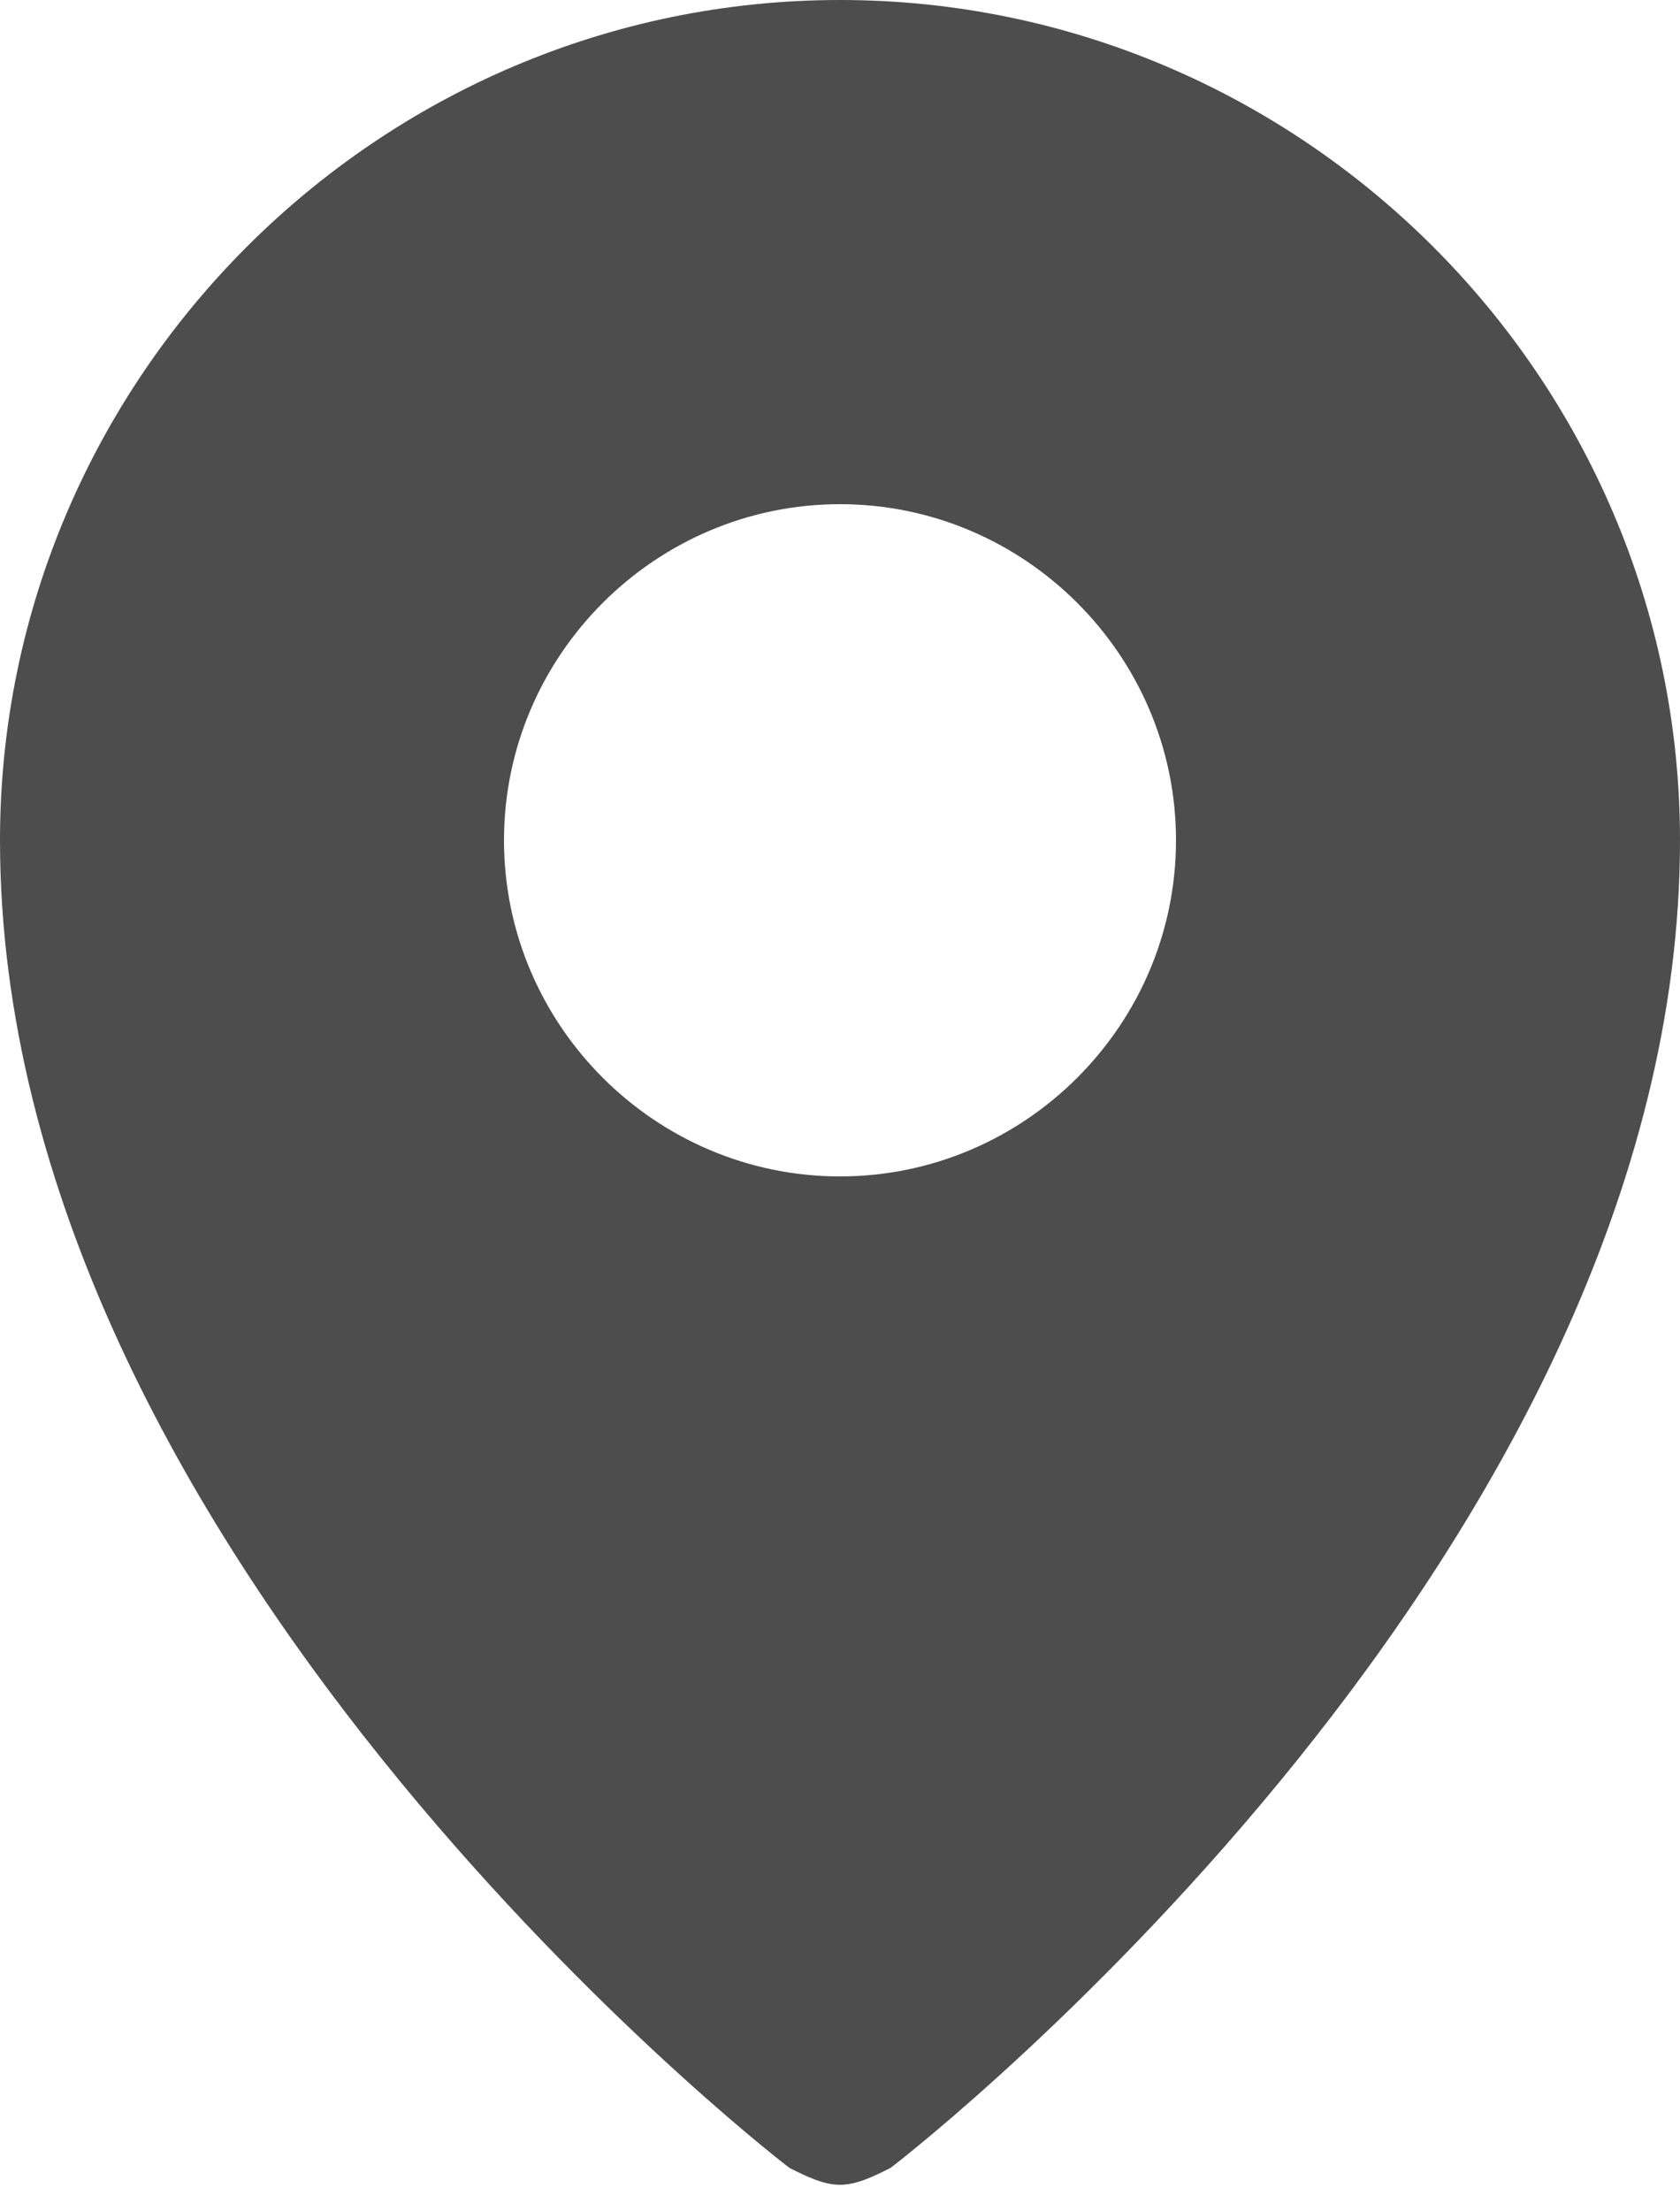 <svg width="19" height="25" viewBox="0 0 19 25" fill="none" xmlns="http://www.w3.org/2000/svg">
<path d="M9.5 0C4.275 0 0 4.275 0 9.5C0 17.48 8.55 24.225 8.93 24.51C9.12 24.605 9.31 24.7 9.5 24.7C9.69 24.7 9.88 24.605 10.07 24.51C10.45 24.225 19 17.48 19 9.5C19 4.275 14.725 0 9.5 0ZM9.5 13.3C7.41 13.3 5.7 11.59 5.7 9.5C5.7 7.41 7.41 5.7 9.5 5.7C11.59 5.7 13.3 7.41 13.3 9.5C13.3 11.59 11.59 13.3 9.5 13.3Z" fill="#4D4D4D"/>
</svg>

